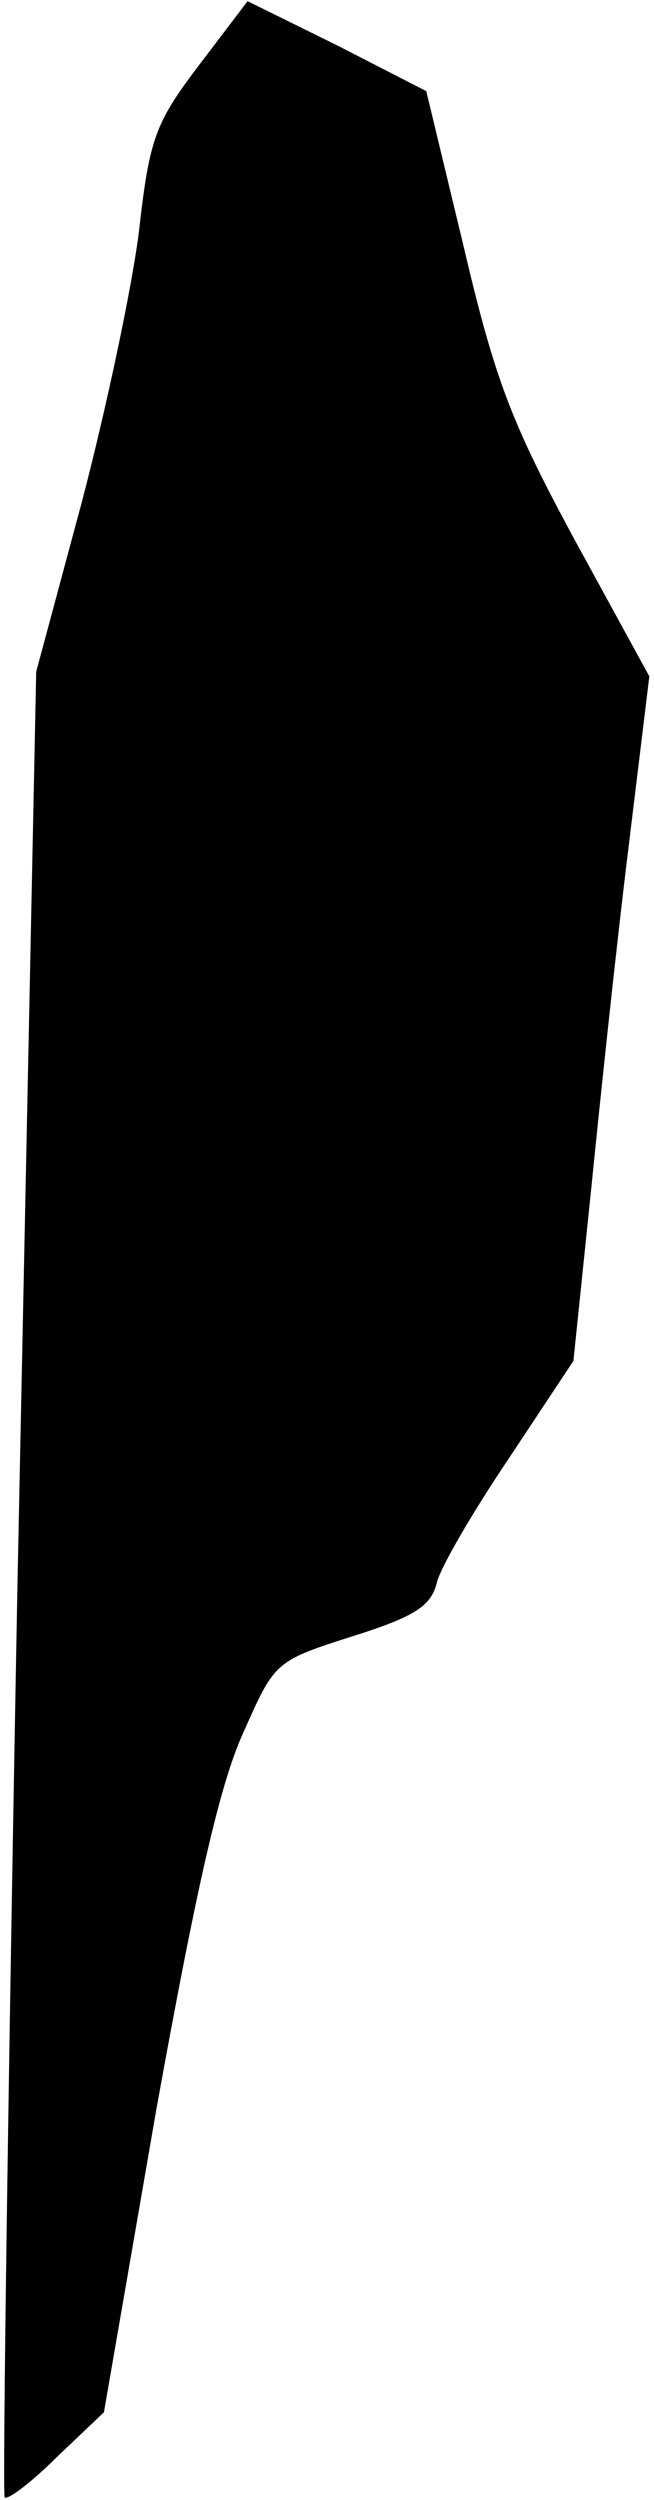 <?xml version="1.0" standalone="no"?>
<!DOCTYPE svg PUBLIC "-//W3C//DTD SVG 20010904//EN"
 "http://www.w3.org/TR/2001/REC-SVG-20010904/DTD/svg10.dtd">
<svg version="1.0" xmlns="http://www.w3.org/2000/svg"
 width="56pt" height="214pt" viewBox="0 0 56 214"
 preserveAspectRatio="xMidYMid meet">
<g transform="translate(0,214) scale(0.1,-0.1)"
fill="#000000" stroke="none">
<path fill="#000000" stroke="none" d="M171 2085 c-38 -50 -43 -63 -52 -143
-6 -48 -28 -152 -49 -232 l-39 -145 -16 -779 c-8 -428 -13 -781 -11 -784 3 -2
23 13 45 35 l40 38 45 260 c34 188 54 277 74 321 27 61 27 62 93 83 54 17 68
26 73 46 3 13 31 61 62 107 l55 83 15 145 c8 80 22 212 32 293 l18 148 -64
117 c-54 100 -68 136 -95 251 l-32 133 -76 39 -77 38 -41 -54z"/>
</g>
</svg>
